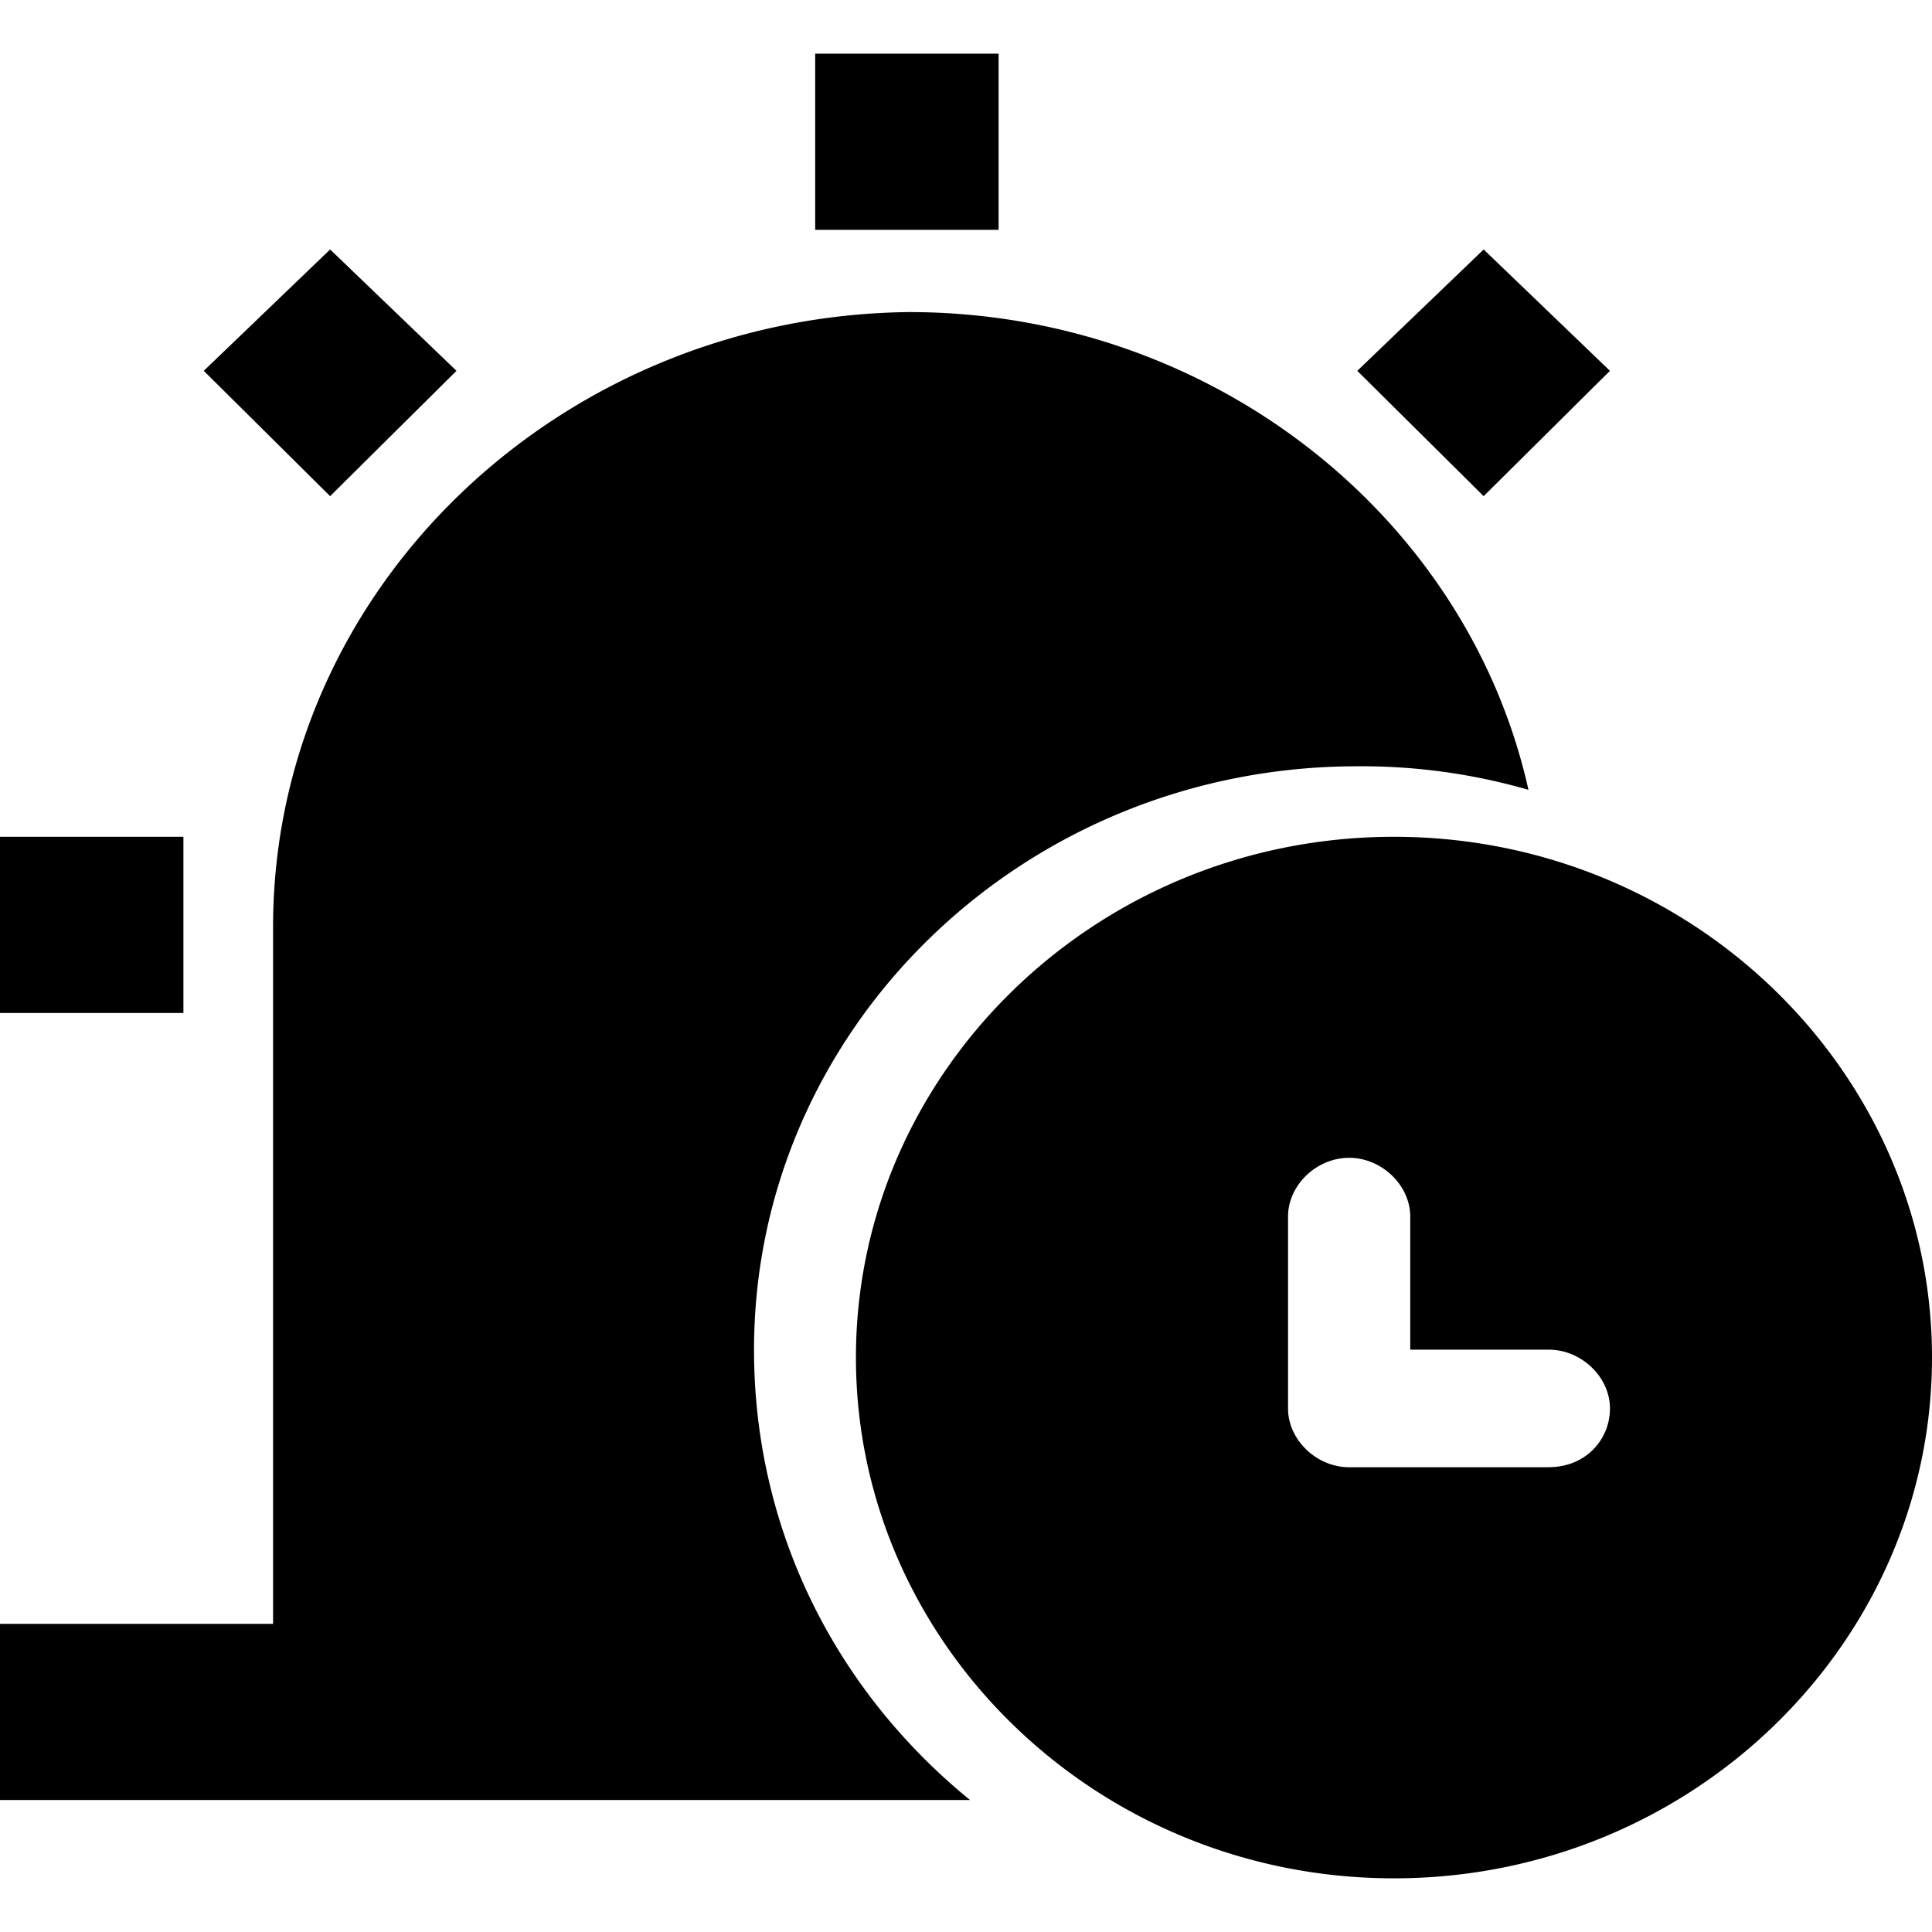 <svg t="1721633917082" class="icon" viewBox="0 0 1024 1024" version="1.1" xmlns="http://www.w3.org/2000/svg" p-id="31898" width="32" height="32"><path d="M432.064 28.448h97.216v93.376h-97.216V28.48zM108 196.544l66.976-64.32 66.976 64.32-66.976 66.432-66.976-66.432zM0 443.52h97.216v93.376H0V443.52z m719.392-246.976l66.976-64.32 66.944 64.32-66.944 66.432-66.976-66.432z m19.424 246.976c-157.664 0-285.152 124.512-285.152 276 0 151.52 127.488 276.032 285.152 276.032 157.696 0 285.184-124.512 285.184-276.032 0-151.488-127.488-276-285.184-276z m82.112 334.144h-105.856c-17.28 0-32.384-14.528-32.384-31.136V644.8c0-16.64 15.072-31.136 32.384-31.136 17.28 0 32.384 14.528 32.384 31.136v70.56h73.472c17.28 0 32.384 14.528 32.384 31.136s-12.96 31.136-32.384 31.136z m-421.28-62.272c0-170.176 142.592-309.248 319.744-309.248a318.72 318.72 0 0 1 90.72 12.48c-32.384-145.28-168.48-253.216-328.352-253.216-185.824 2.08-337.024 147.36-337.024 325.824v369.44H0v93.376h514.144c-71.296-58.112-114.496-143.2-114.496-238.656z" p-id="31899" ></path></svg>